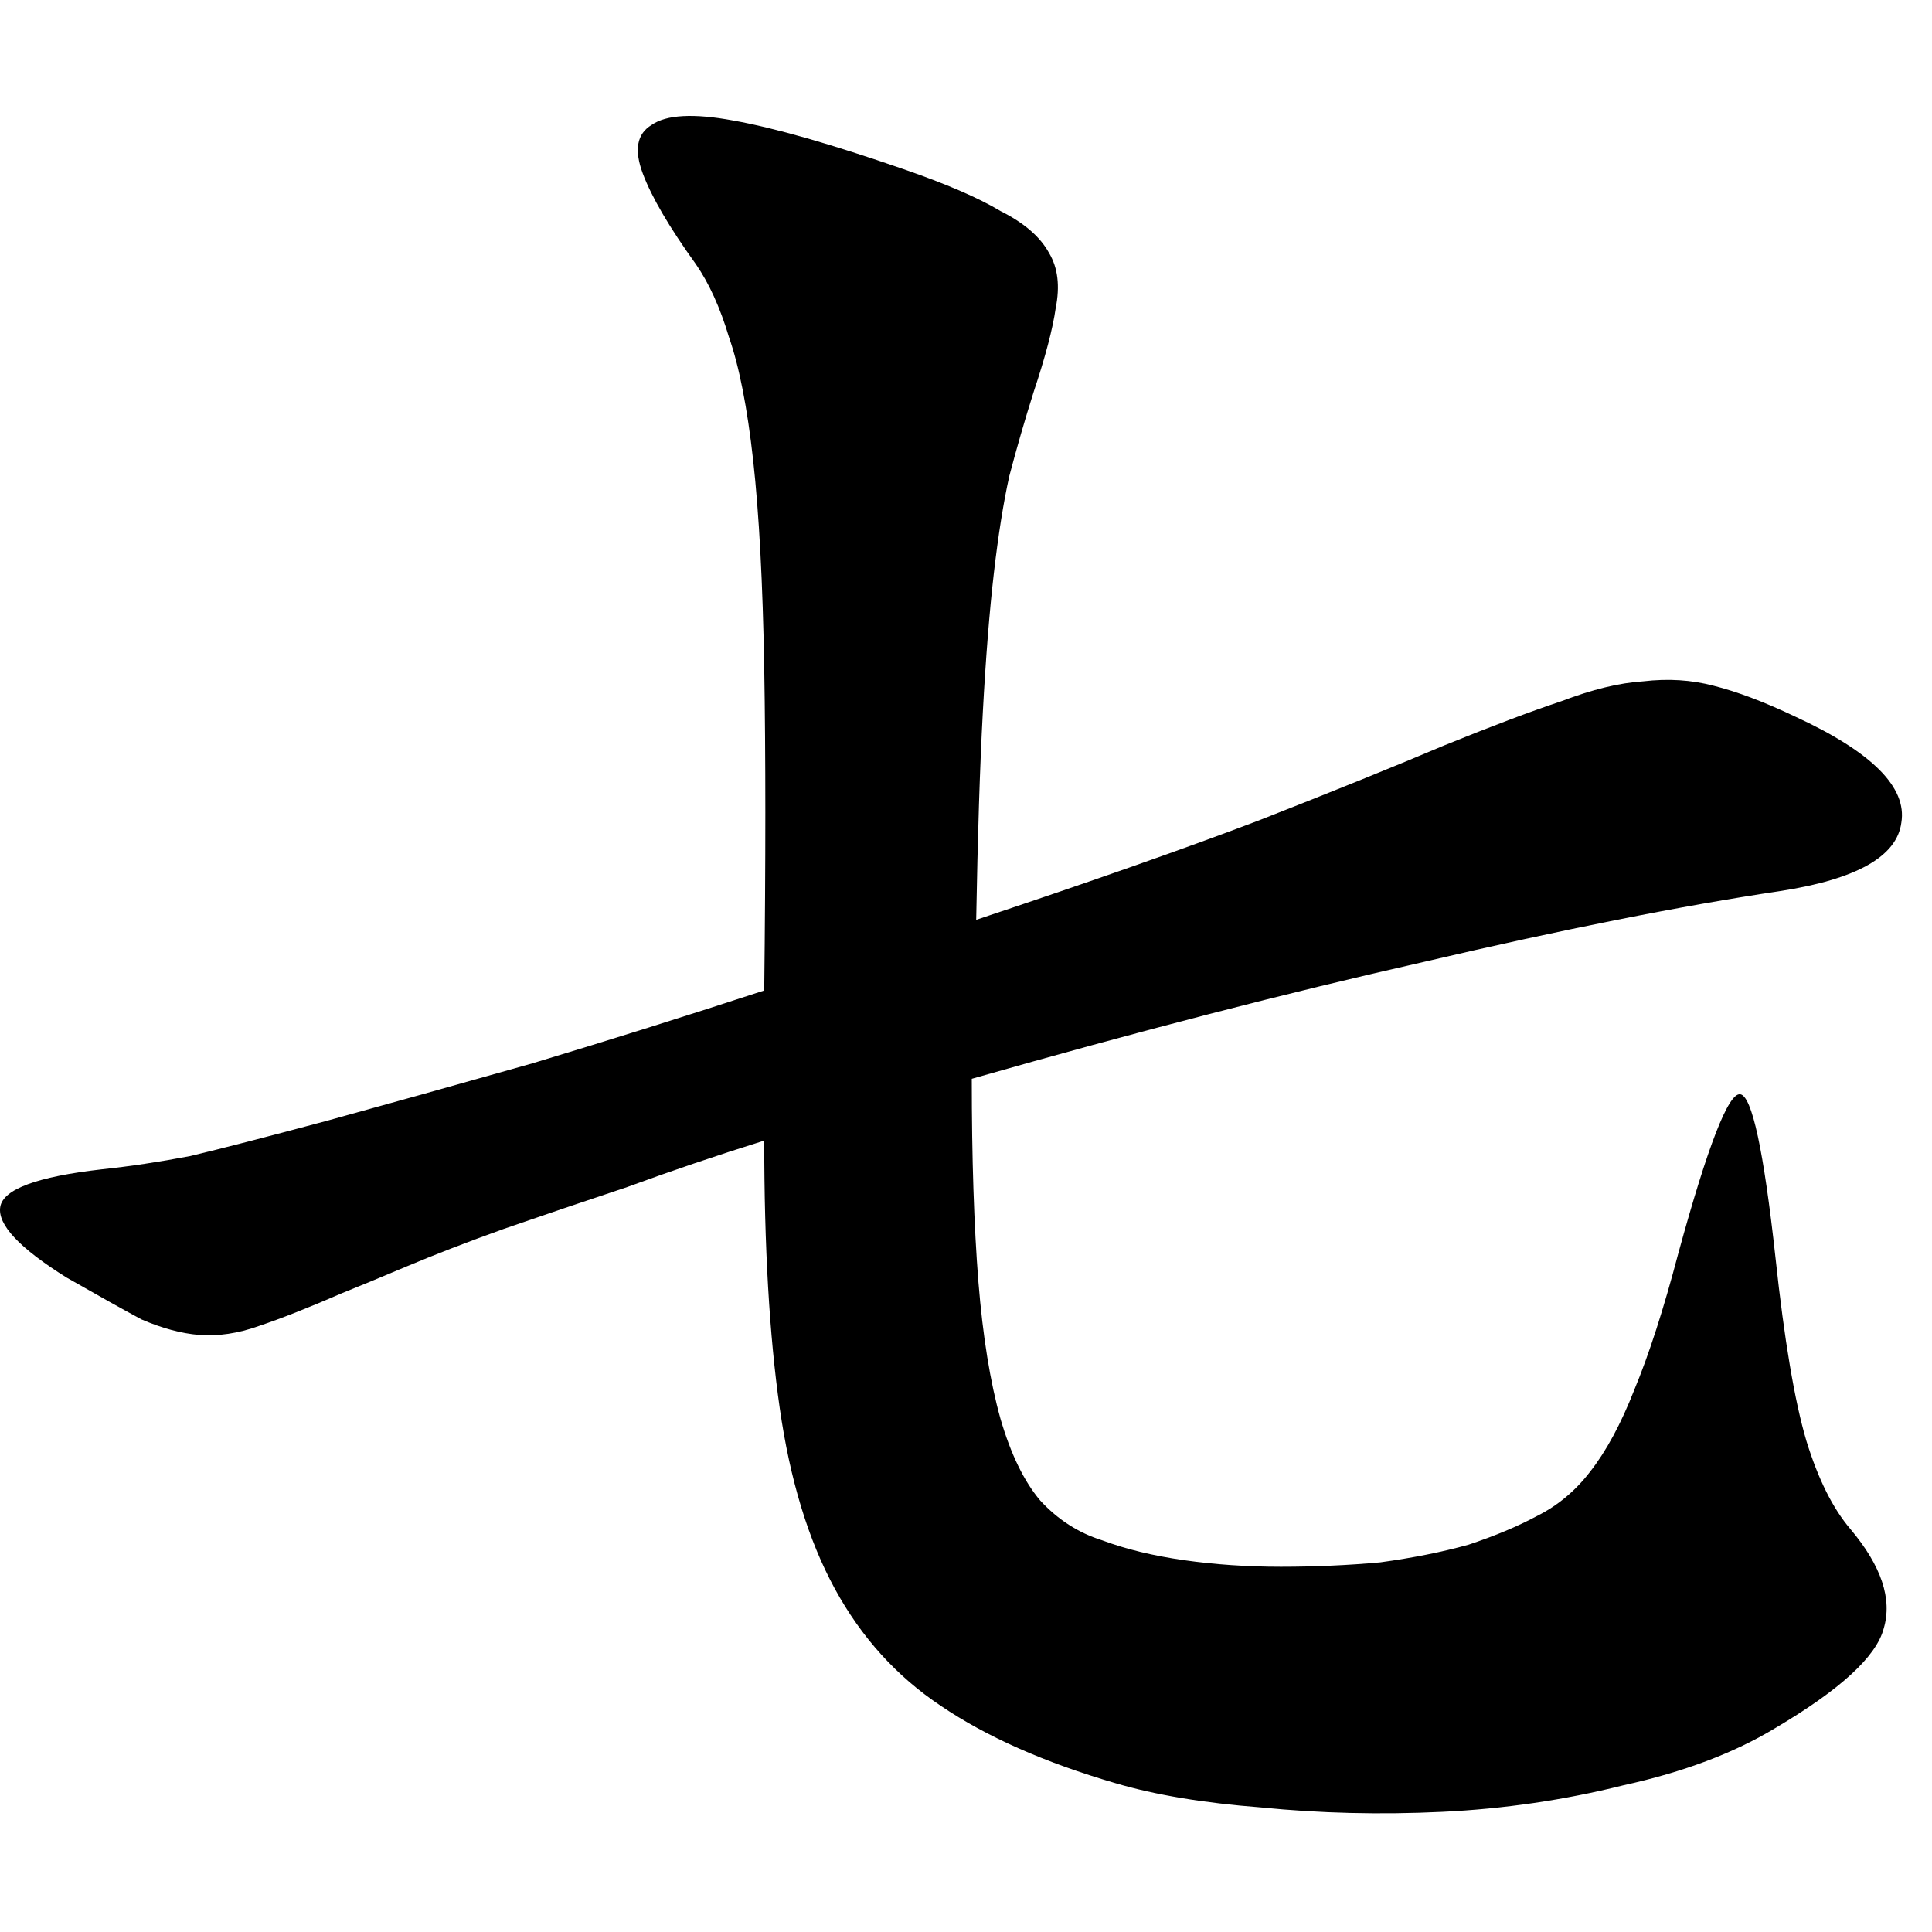 <svg width="350" height="350" viewBox="0 0 350 350" fill="none" xmlns="http://www.w3.org/2000/svg">
<path d="M335.247 277.033C340.847 283.7 342.847 289.7 341.247 295.033C339.914 300.1 333.38 306.1 321.647 313.033C314.18 317.567 304.98 321.033 294.047 323.433C283.38 326.1 272.447 327.7 261.247 328.233C250.047 328.767 239.114 328.5 228.447 327.433C218.047 326.633 209.247 325.167 202.047 323.033C189.247 319.3 178.714 314.633 170.447 309.033C162.447 303.7 156.047 296.633 151.247 287.833C146.447 279.033 143.114 268.1 141.247 255.033C139.38 241.967 138.447 225.833 138.447 206.633C129.914 209.3 121.647 212.1 113.647 215.033C105.647 217.7 98.18 220.233 91.247 222.633C84.58 225.033 78.714 227.3 73.647 229.433C68.58 231.567 64.714 233.167 62.047 234.233C55.914 236.9 50.847 238.9 46.847 240.233C43.114 241.567 39.514 242.1 36.047 241.833C32.847 241.567 29.38 240.633 25.647 239.033C22.18 237.167 17.647 234.633 12.047 231.433C3.514 226.1 -0.486 221.833 0.047 218.633C0.58 215.433 6.714 213.167 18.447 211.833C23.514 211.3 28.847 210.5 34.447 209.433C40.047 208.1 48.314 205.967 59.247 203.033C69.914 200.1 82.314 196.633 96.447 192.633C110.58 188.367 124.58 183.967 138.447 179.433C138.714 155.967 138.714 136.5 138.447 121.033C138.18 105.567 137.514 93.033 136.447 83.433C135.38 73.833 133.914 66.367 132.047 61.033C130.447 55.7 128.447 51.3 126.047 47.833C121.247 41.167 118.047 35.7 116.447 31.433C114.847 27.167 115.38 24.233 118.047 22.633C120.714 20.767 125.647 20.5 132.847 21.833C140.314 23.167 150.58 26.1 163.647 30.633C171.38 33.3 177.247 35.833 181.247 38.233C185.514 40.367 188.447 42.9 190.047 45.833C191.647 48.5 192.047 51.833 191.247 55.833C190.714 59.567 189.38 64.633 187.247 71.033C185.647 76.1 184.18 81.167 182.847 86.233C181.78 91.033 180.847 96.9 180.047 103.833C179.247 110.767 178.58 119.167 178.047 129.033C177.514 138.9 177.114 151.433 176.847 166.633C197.647 159.7 214.714 153.7 228.047 148.633C241.647 143.3 252.847 138.767 261.647 135.033C270.18 131.567 277.247 128.9 282.847 127.033C288.447 124.9 293.38 123.7 297.647 123.433C302.18 122.9 306.447 123.167 310.447 124.233C314.714 125.3 319.647 127.167 325.247 129.833C339.114 136.233 345.514 142.633 344.447 149.033C343.647 155.167 336.314 159.3 322.447 161.433C304.58 164.1 283.114 168.367 258.047 174.233C233.247 179.833 205.914 186.9 176.047 195.433C176.047 209.833 176.447 222.1 177.247 232.233C178.047 242.1 179.38 250.367 181.247 257.033C183.114 263.433 185.514 268.367 188.447 271.833C191.647 275.3 195.38 277.7 199.647 279.033C203.914 280.633 208.847 281.833 214.447 282.633C220.047 283.433 225.914 283.833 232.047 283.833C238.18 283.833 244.18 283.567 250.047 283.033C255.914 282.233 261.247 281.167 266.047 279.833C270.847 278.233 274.98 276.5 278.447 274.633C282.18 272.767 285.38 270.1 288.047 266.633C290.98 262.9 293.647 257.967 296.047 251.833C298.714 245.433 301.38 237.167 304.047 227.033C309.38 207.567 313.114 197.967 315.247 198.233C317.38 198.5 319.514 208.367 321.647 227.833C323.247 242.767 325.114 253.833 327.247 261.033C329.38 267.967 332.047 273.3 335.247 277.033Z" fill="black"/>
</svg>
